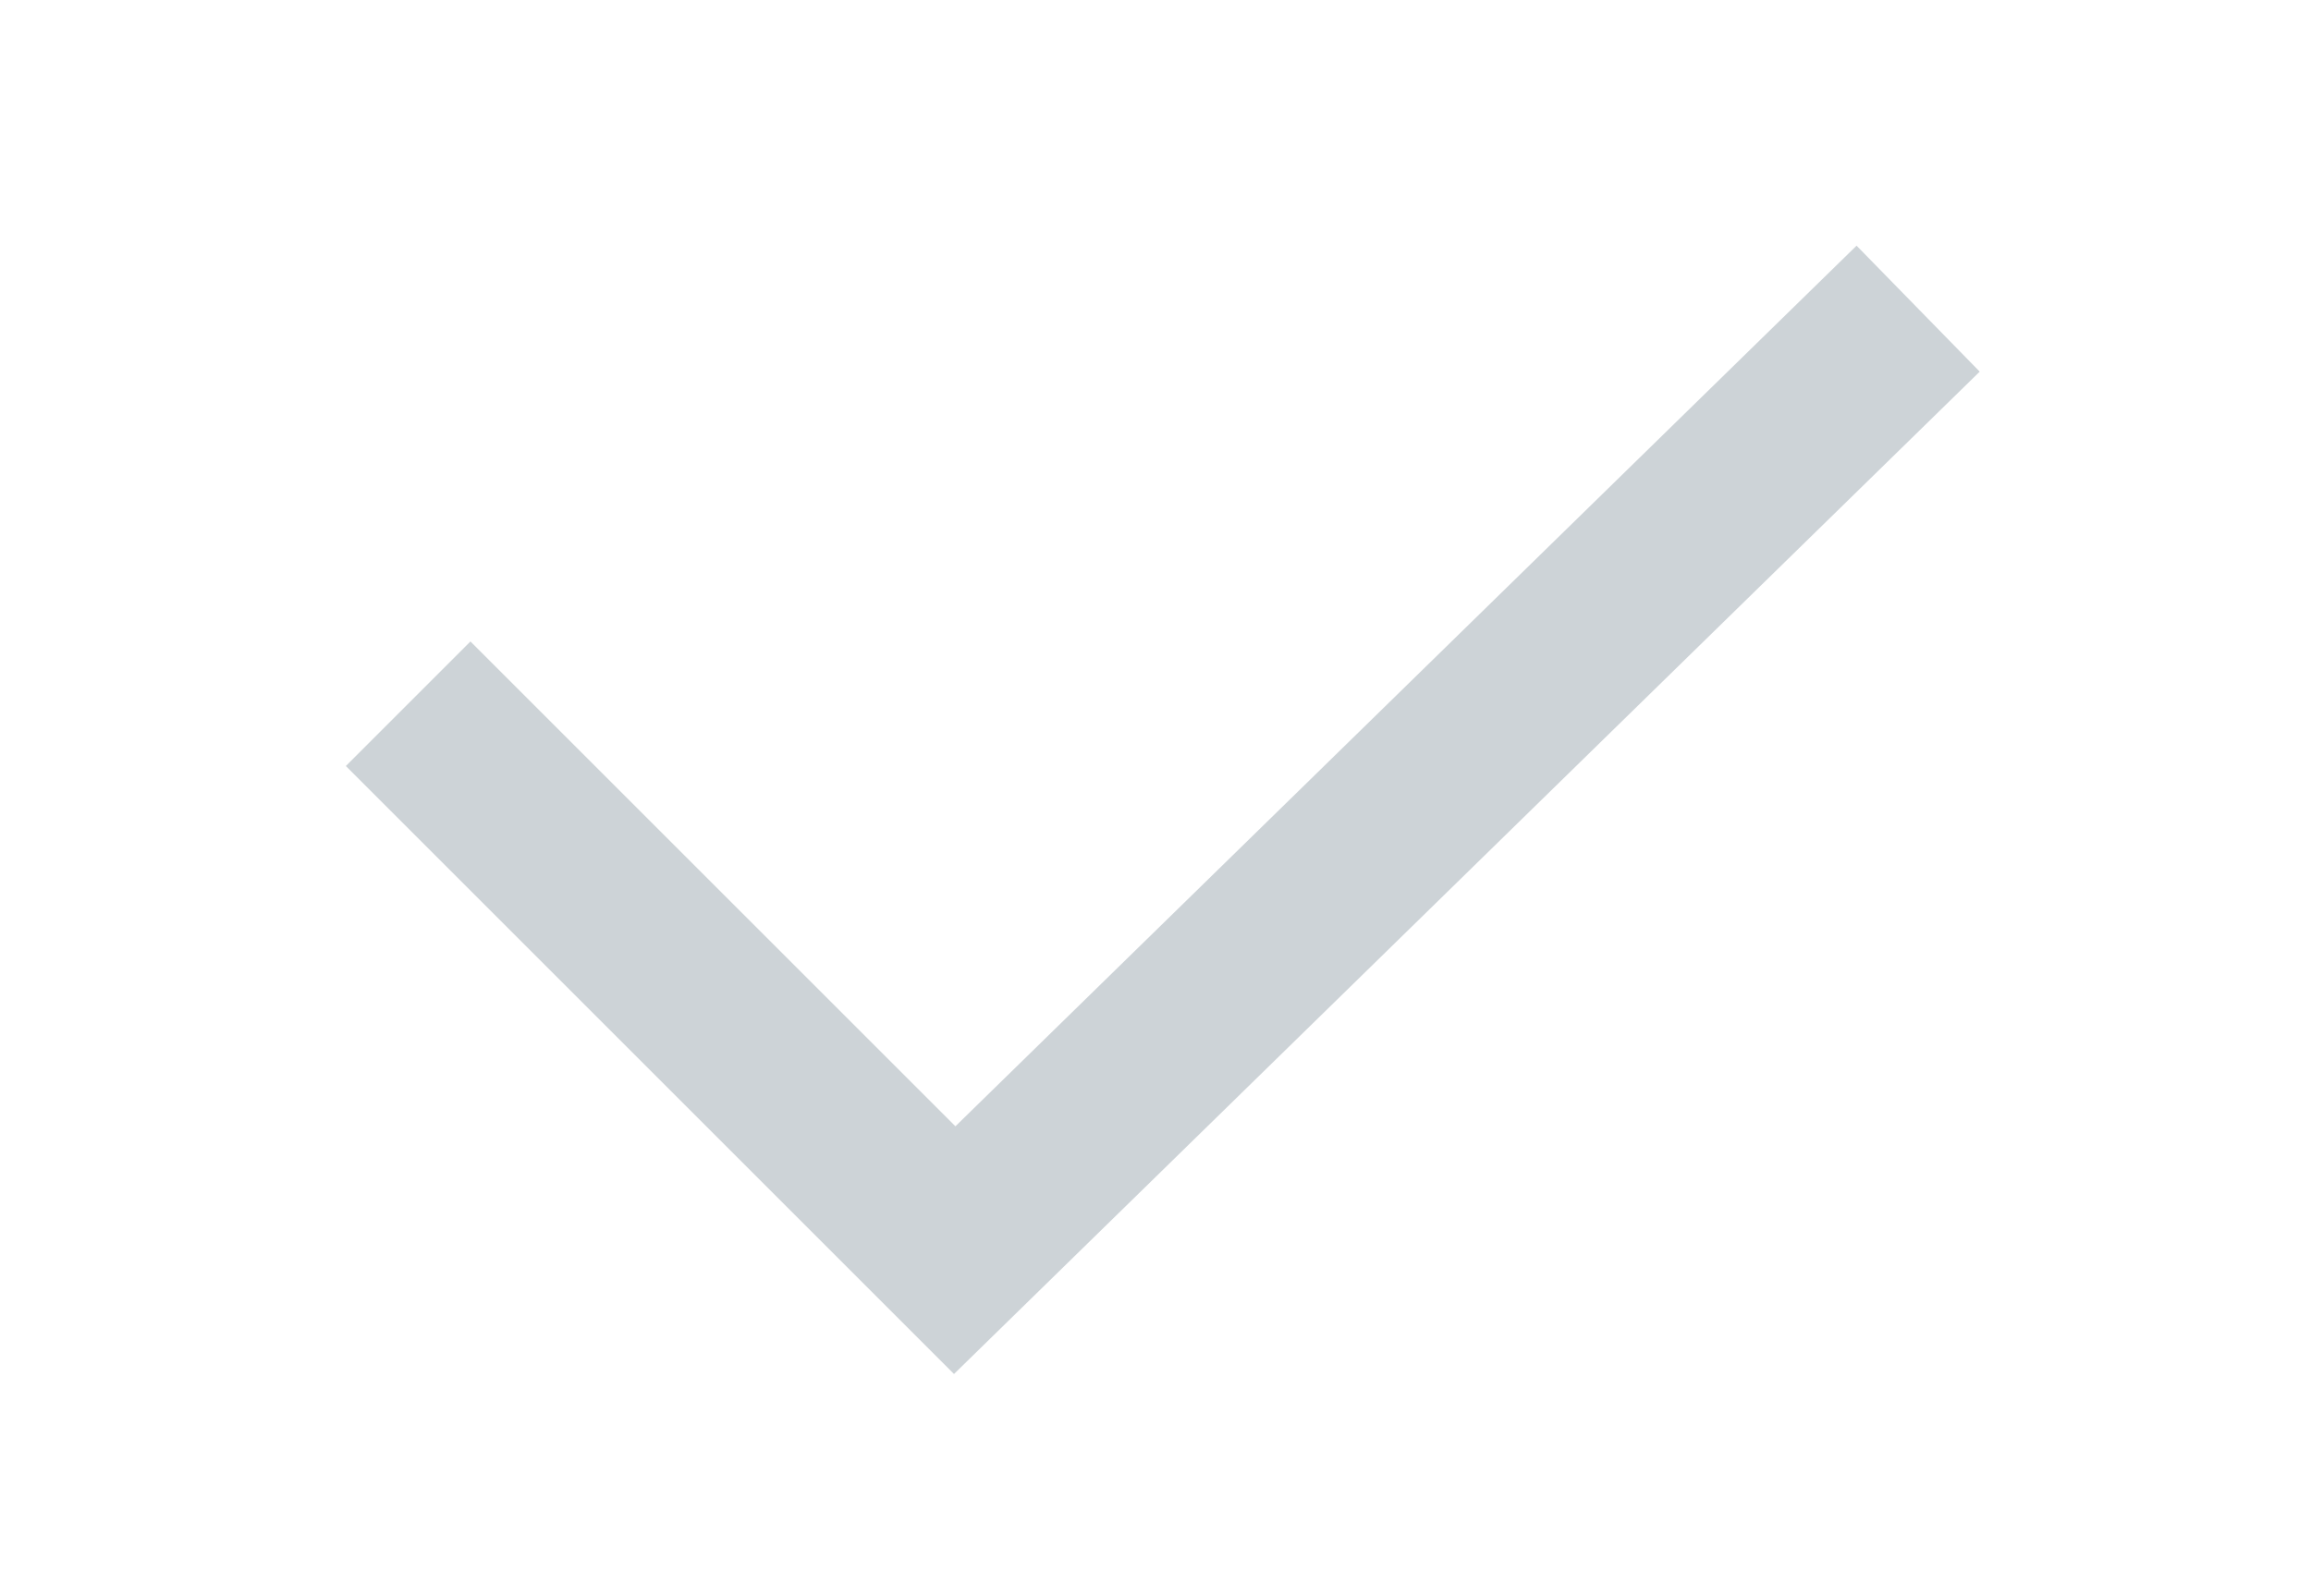 <?xml version="1.0" encoding="UTF-8" standalone="no"?>
<!-- Created with Inkscape (http://www.inkscape.org/) -->

<svg
   width="370.924"
   height="256.223"
   viewBox="0 0 370.924 256.223"
   version="1.1"
   id="svg1"
   inkscape:version="1.4.2 (f4327f4, 2025-05-13)"
   sodipodi:docname="GreyOK_smaller.svg"
   xml:space="preserve"
   xmlns:inkscape="http://www.inkscape.org/namespaces/inkscape"
   xmlns:sodipodi="http://sodipodi.sourceforge.net/DTD/sodipodi-0.dtd"
   xmlns="http://www.w3.org/2000/svg"
   xmlns:svg="http://www.w3.org/2000/svg"><sodipodi:namedview
     id="namedview1"
     pagecolor="#ffffff"
     bordercolor="#000000"
     borderopacity="0.25"
     inkscape:showpageshadow="2"
     inkscape:pageopacity="0.0"
     inkscape:pagecheckerboard="0"
     inkscape:deskcolor="#d1d1d1"
     inkscape:document-units="px"
     inkscape:zoom="2.4343973"
     inkscape:cx="187.93153"
     inkscape:cy="150.96139"
     inkscape:window-width="1920"
     inkscape:window-height="1129"
     inkscape:window-x="1912"
     inkscape:window-y="-8"
     inkscape:window-maximized="1"
     inkscape:current-layer="layer1" /><defs
     id="defs1" /><g
     inkscape:label="Layer 1"
     inkscape:groupmode="layer"
     id="layer1"
     style="display:inline"
     transform="matrix(0.707,0,0,0.707,-2349.059,24.732)"><path
       style="display:inline;fill:none;fill-opacity:1;stroke:#cdd3d7;stroke-width:40;stroke-dasharray:none;stroke-opacity:1;paint-order:fill markers stroke"
       d="M 3758.031,35.109 3539.311,248.905 3415.229,124.824"
       id="path4-7-4"
       inkscape:export-filename="SB_notOK.svg"
       inkscape:export-xdpi="96"
       inkscape:export-ydpi="96" /></g></svg>
